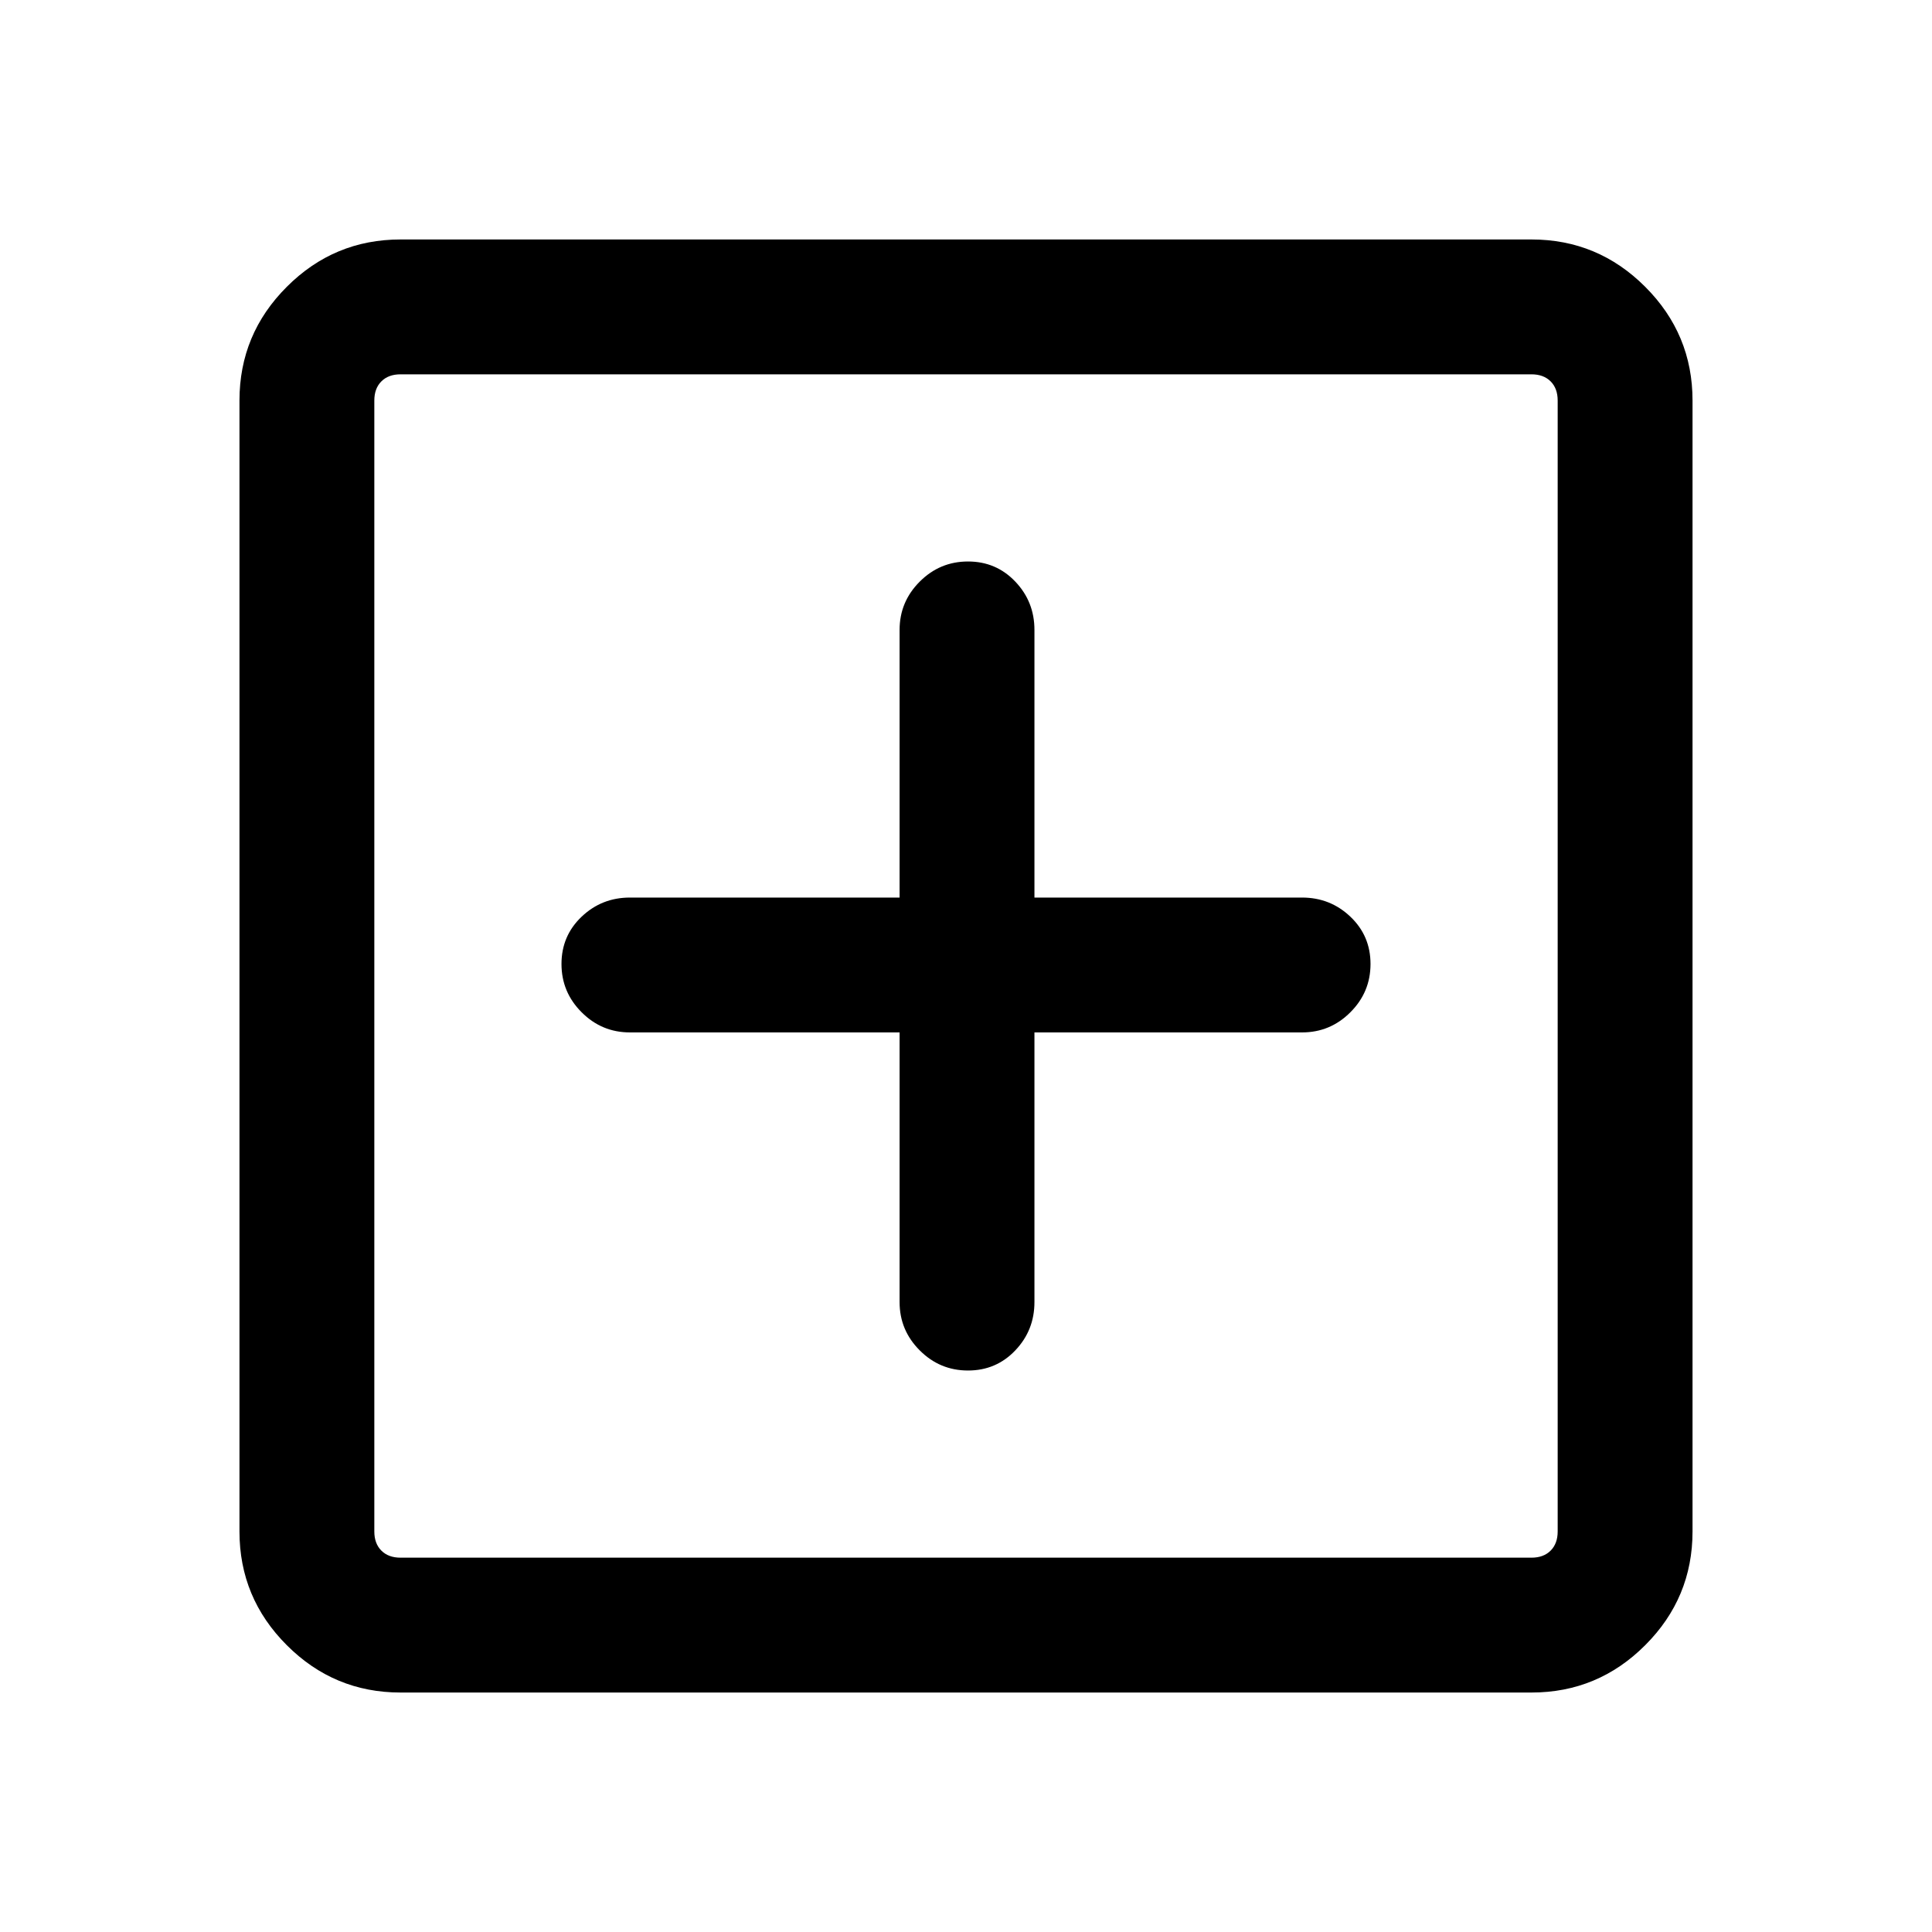 <svg xmlns="http://www.w3.org/2000/svg" height="40" width="40"><path d="M20.042 28.375Q20.625 28.375 21.021 27.958Q21.417 27.542 21.417 26.958V21.375H26.958Q27.542 21.375 27.958 20.958Q28.375 20.542 28.375 19.958Q28.375 19.375 27.958 18.979Q27.542 18.583 26.958 18.583H21.417V13.042Q21.417 12.458 21.021 12.042Q20.625 11.625 20.042 11.625Q19.458 11.625 19.042 12.042Q18.625 12.458 18.625 13.042V18.583H13.042Q12.458 18.583 12.042 18.979Q11.625 19.375 11.625 19.958Q11.625 20.542 12.042 20.958Q12.458 21.375 13.042 21.375H18.625V26.958Q18.625 27.542 19.042 27.958Q19.458 28.375 20.042 28.375ZM8.292 35.042Q6.917 35.042 5.938 34.062Q4.958 33.083 4.958 31.708V8.292Q4.958 6.917 5.938 5.938Q6.917 4.958 8.292 4.958H31.708Q33.083 4.958 34.062 5.938Q35.042 6.917 35.042 8.292V31.708Q35.042 33.083 34.062 34.062Q33.083 35.042 31.708 35.042ZM8.292 32.25H31.708Q31.958 32.25 32.104 32.104Q32.25 31.958 32.25 31.708V8.292Q32.25 8.042 32.104 7.896Q31.958 7.75 31.708 7.75H8.292Q8.042 7.75 7.896 7.896Q7.75 8.042 7.75 8.292V31.708Q7.75 31.958 7.896 32.104Q8.042 32.25 8.292 32.25ZM7.75 32.25Q7.75 32.25 7.75 32.104Q7.75 31.958 7.75 31.708V8.292Q7.75 8.042 7.75 7.896Q7.75 7.75 7.75 7.75Q7.75 7.75 7.75 7.896Q7.75 8.042 7.75 8.292V31.708Q7.75 31.958 7.75 32.104Q7.75 32.25 7.75 32.25Z"/></svg>